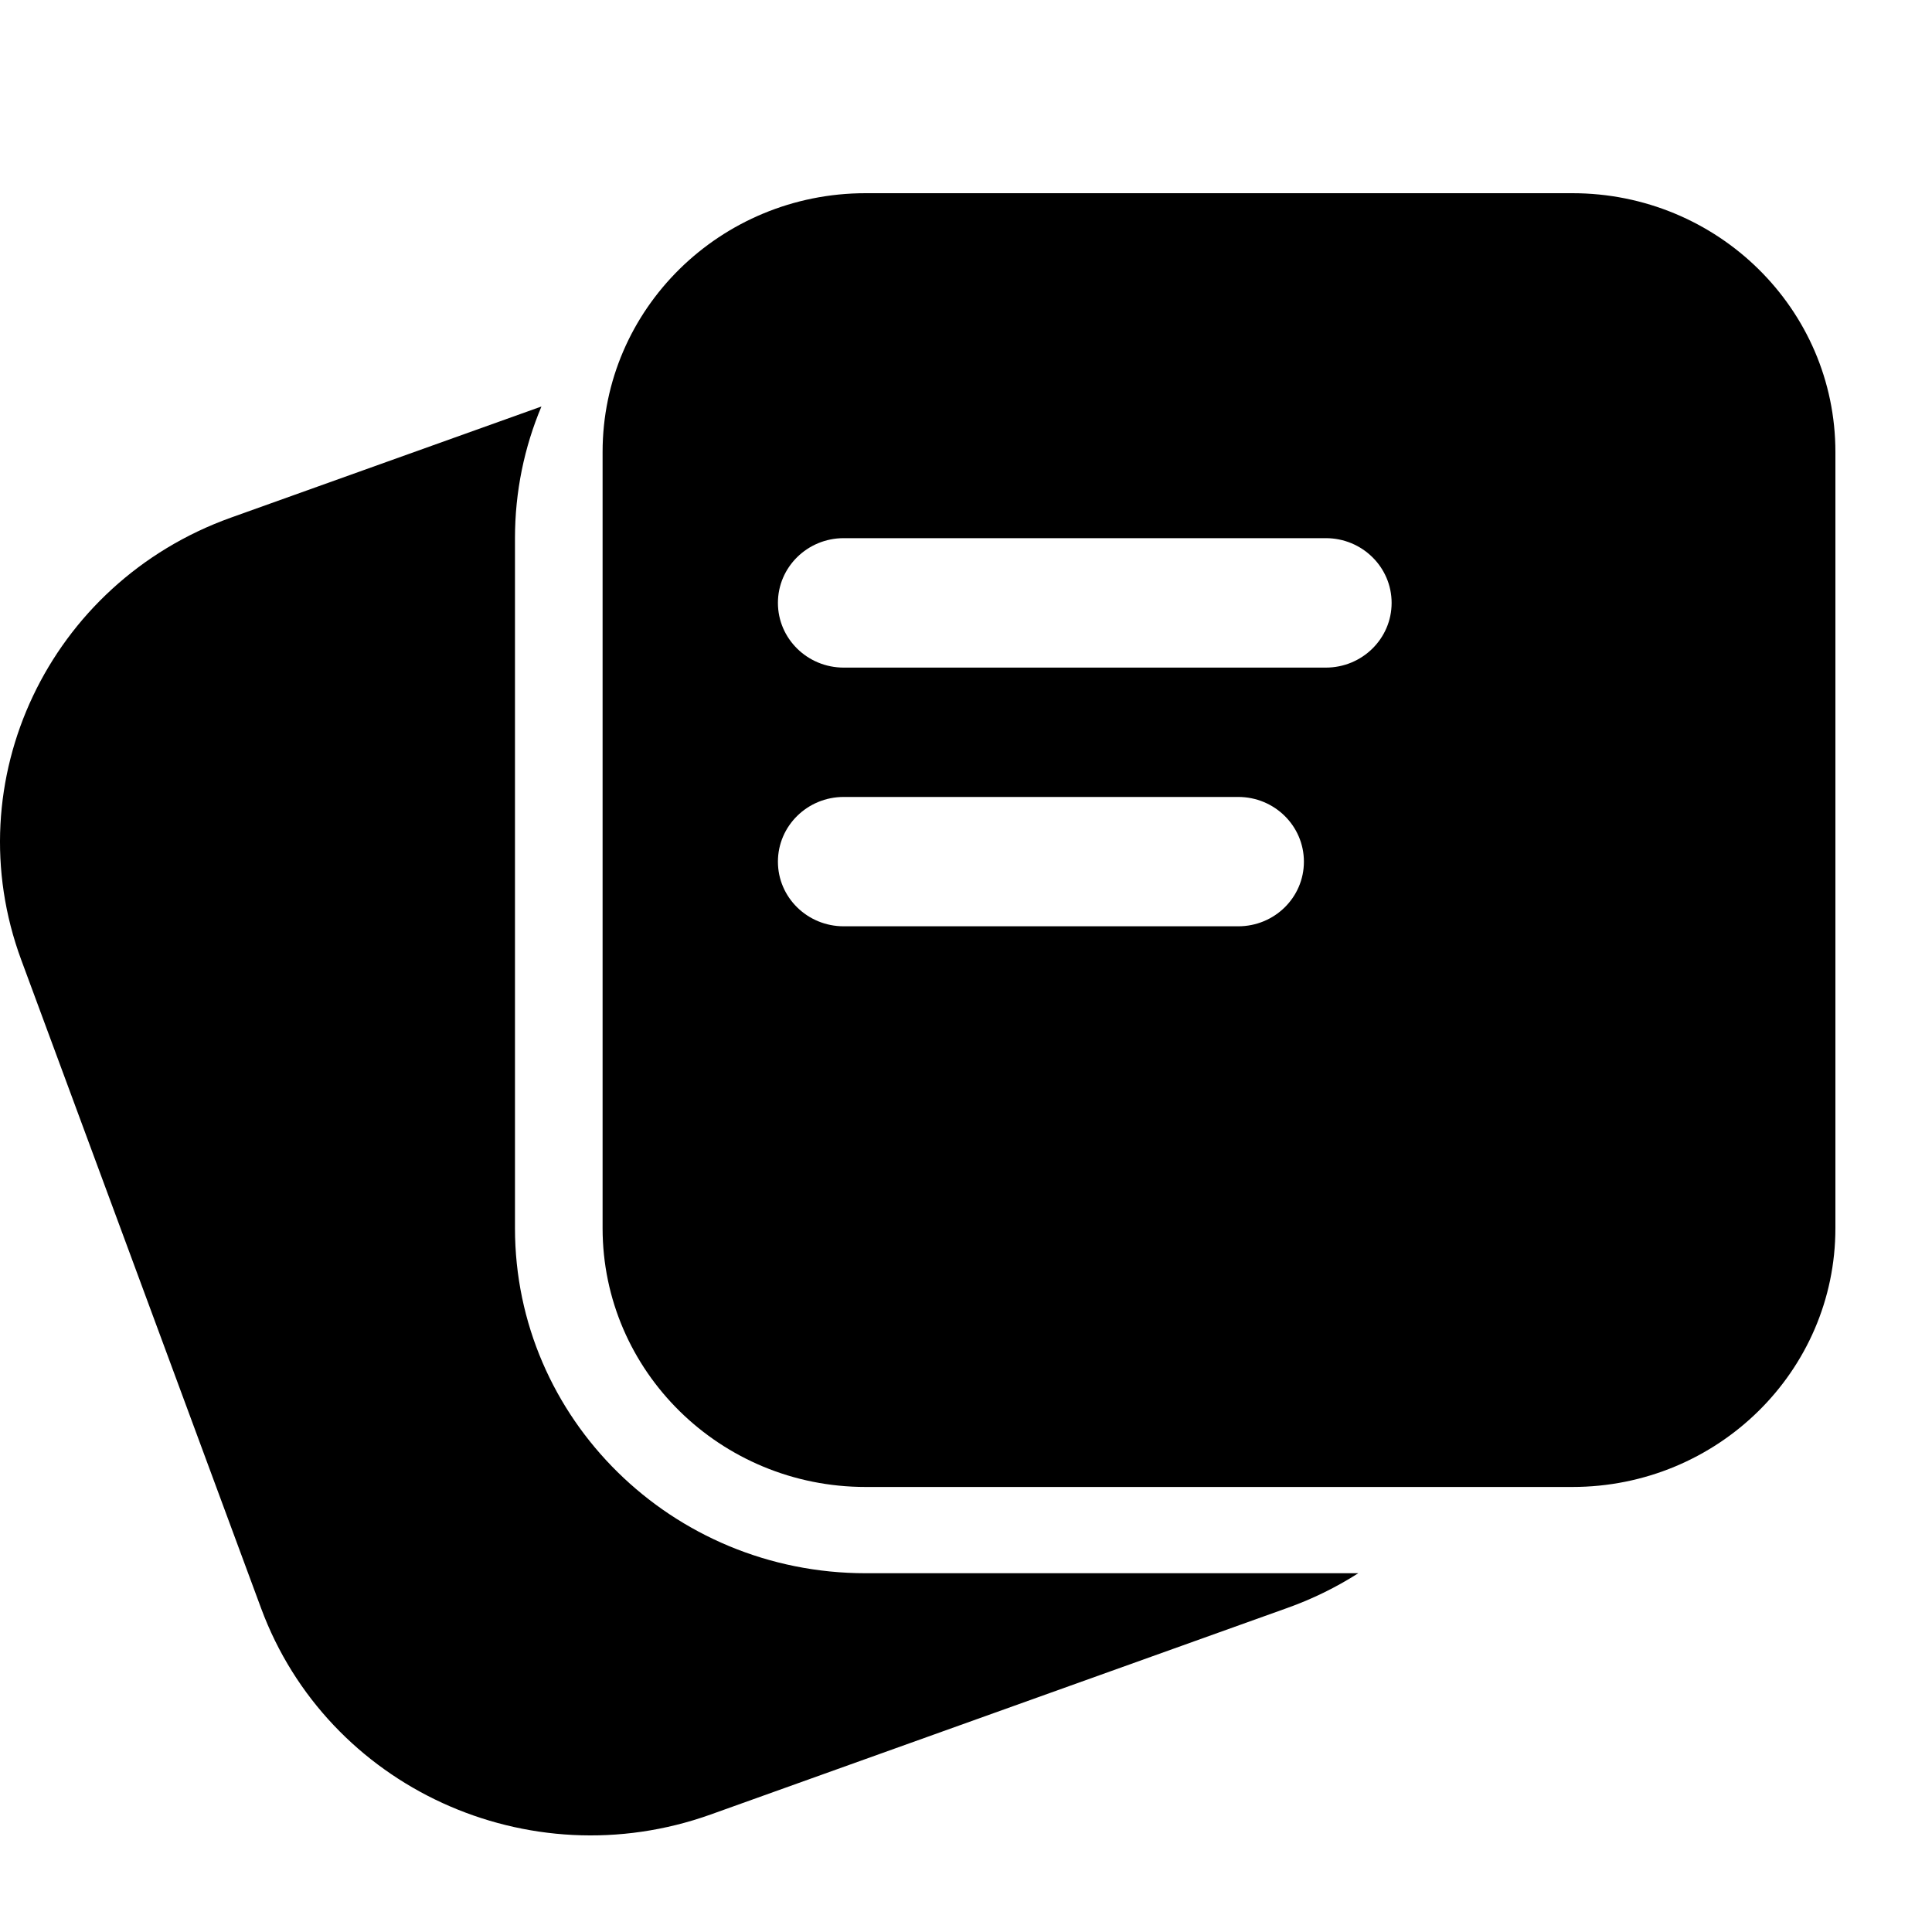 <svg width="20" height="20" viewBox="0 0 20 20" xmlns="http://www.w3.org/2000/svg">
<path d="M5.605 4.208C5.428 4.628 5.331 5.089 5.331 5.571V12.714C5.331 14.687 6.956 16.286 8.961 16.286H14.061C13.835 16.43 13.589 16.552 13.325 16.646L7.356 18.784C5.472 19.458 3.389 18.503 2.703 16.649L0.22 9.937C-0.466 8.083 0.506 6.034 2.389 5.359L5.605 4.208Z" />
<path fill-rule="evenodd" clip-rule="evenodd" d="M6.238 4.679C6.238 3.199 7.457 2 8.961 2H16.277C17.781 2 19 3.199 19 4.679V12.714C19 14.194 17.781 15.393 16.277 15.393H8.961C7.457 15.393 6.238 14.194 6.238 12.714V4.679ZM8.053 6.241C8.053 5.871 8.358 5.571 8.734 5.571H13.725C14.101 5.571 14.406 5.871 14.406 6.241C14.406 6.611 14.101 6.911 13.725 6.911H8.734C8.358 6.911 8.053 6.611 8.053 6.241ZM8.734 8.25C8.358 8.25 8.053 8.55 8.053 8.92C8.053 9.29 8.358 9.589 8.734 9.589H12.818C13.194 9.589 13.498 9.29 13.498 8.92C13.498 8.55 13.194 8.25 12.818 8.25H8.734Z" />
</svg>
